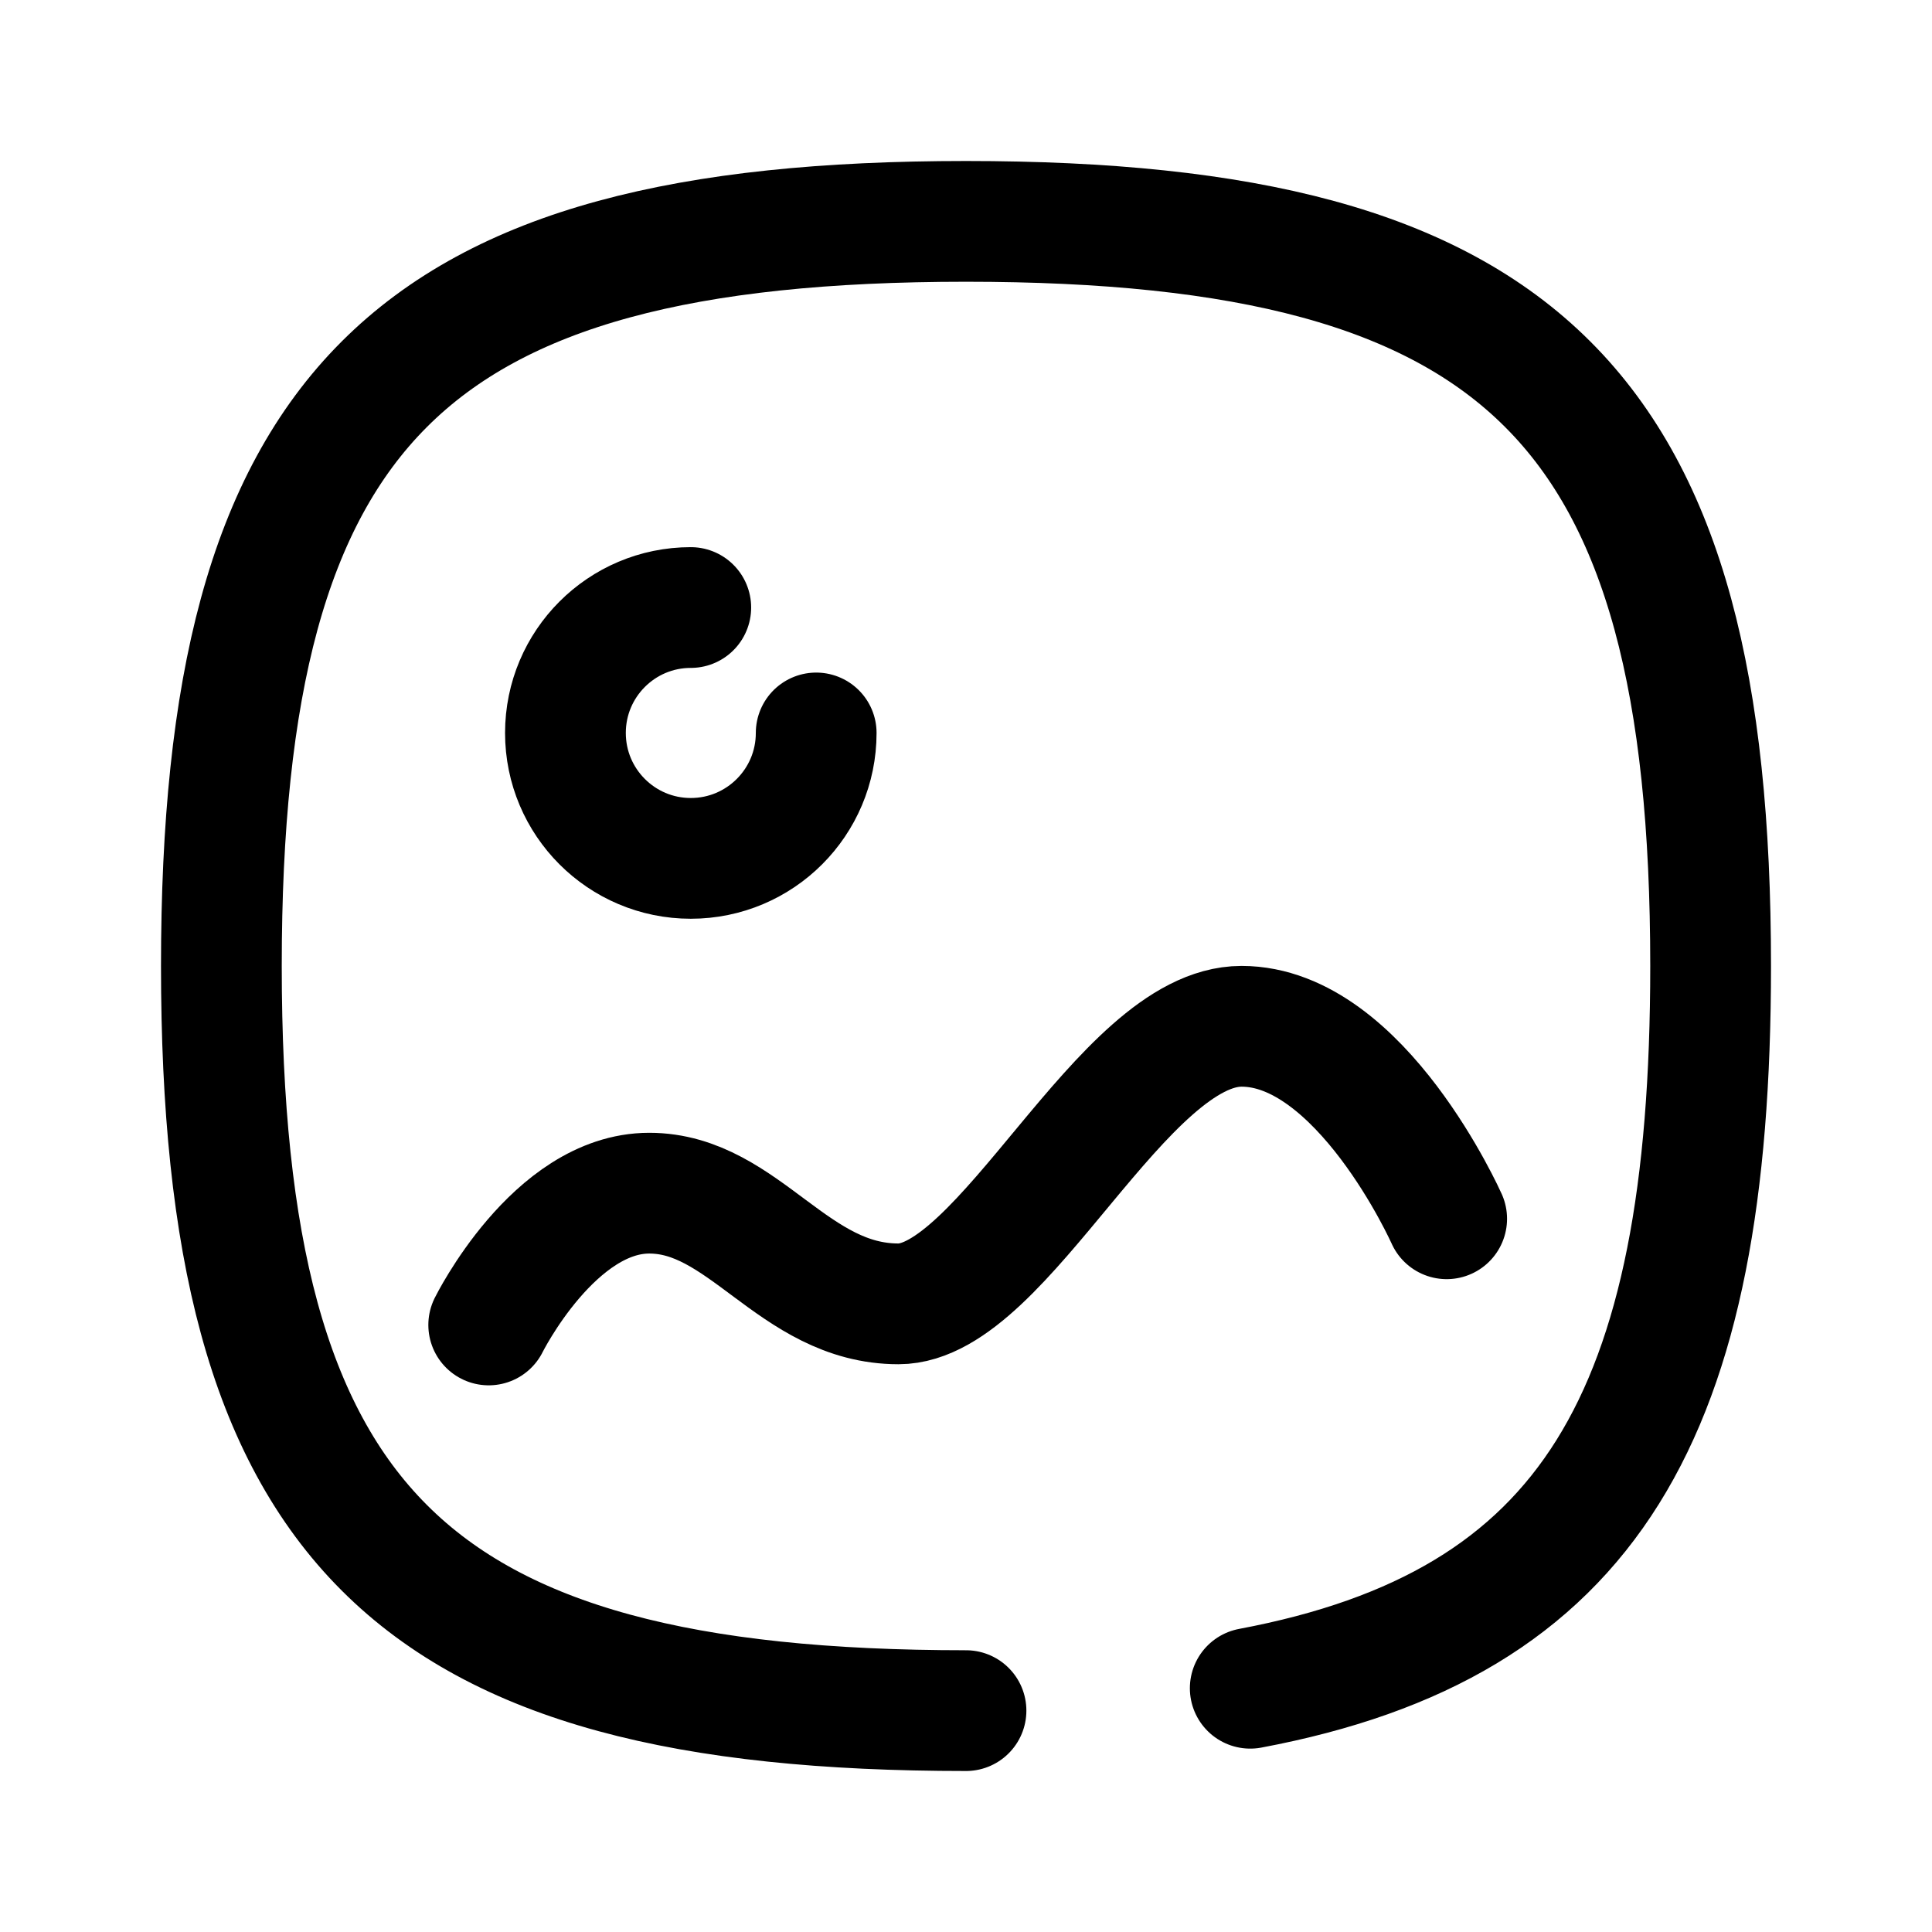 <svg width="24" height="24" viewBox="0 0 24 24" fill="none" xmlns="http://www.w3.org/2000/svg">
<path d="M6.071 16.459C6.071 16.459 6.883 14.822 8.065 14.822C9.247 14.822 9.851 16.197 11.161 16.197C12.47 16.197 13.939 12.749 15.423 12.749C16.905 12.749 17.971 15.14 17.971 15.14" stroke="black" stroke-width="1.5" stroke-linecap="round" stroke-linejoin="round"/>
<path d="M10.139 9.105C10.139 9.965 9.442 10.663 8.581 10.663C7.721 10.663 7.024 9.965 7.024 9.105C7.024 8.245 7.721 7.547 8.581 7.547" stroke="black" stroke-width="1.5" stroke-linecap="round" stroke-linejoin="round"/>
<path d="M15.531 20.972C19.747 20.179 21.25 17.592 21.25 12C21.25 5.063 18.937 2.75 12 2.75C5.063 2.75 2.75 5.063 2.75 12C2.75 18.937 5.063 21.25 12 21.25" stroke="black" stroke-width="1.5" stroke-linecap="round" stroke-linejoin="round"/>
</svg>
